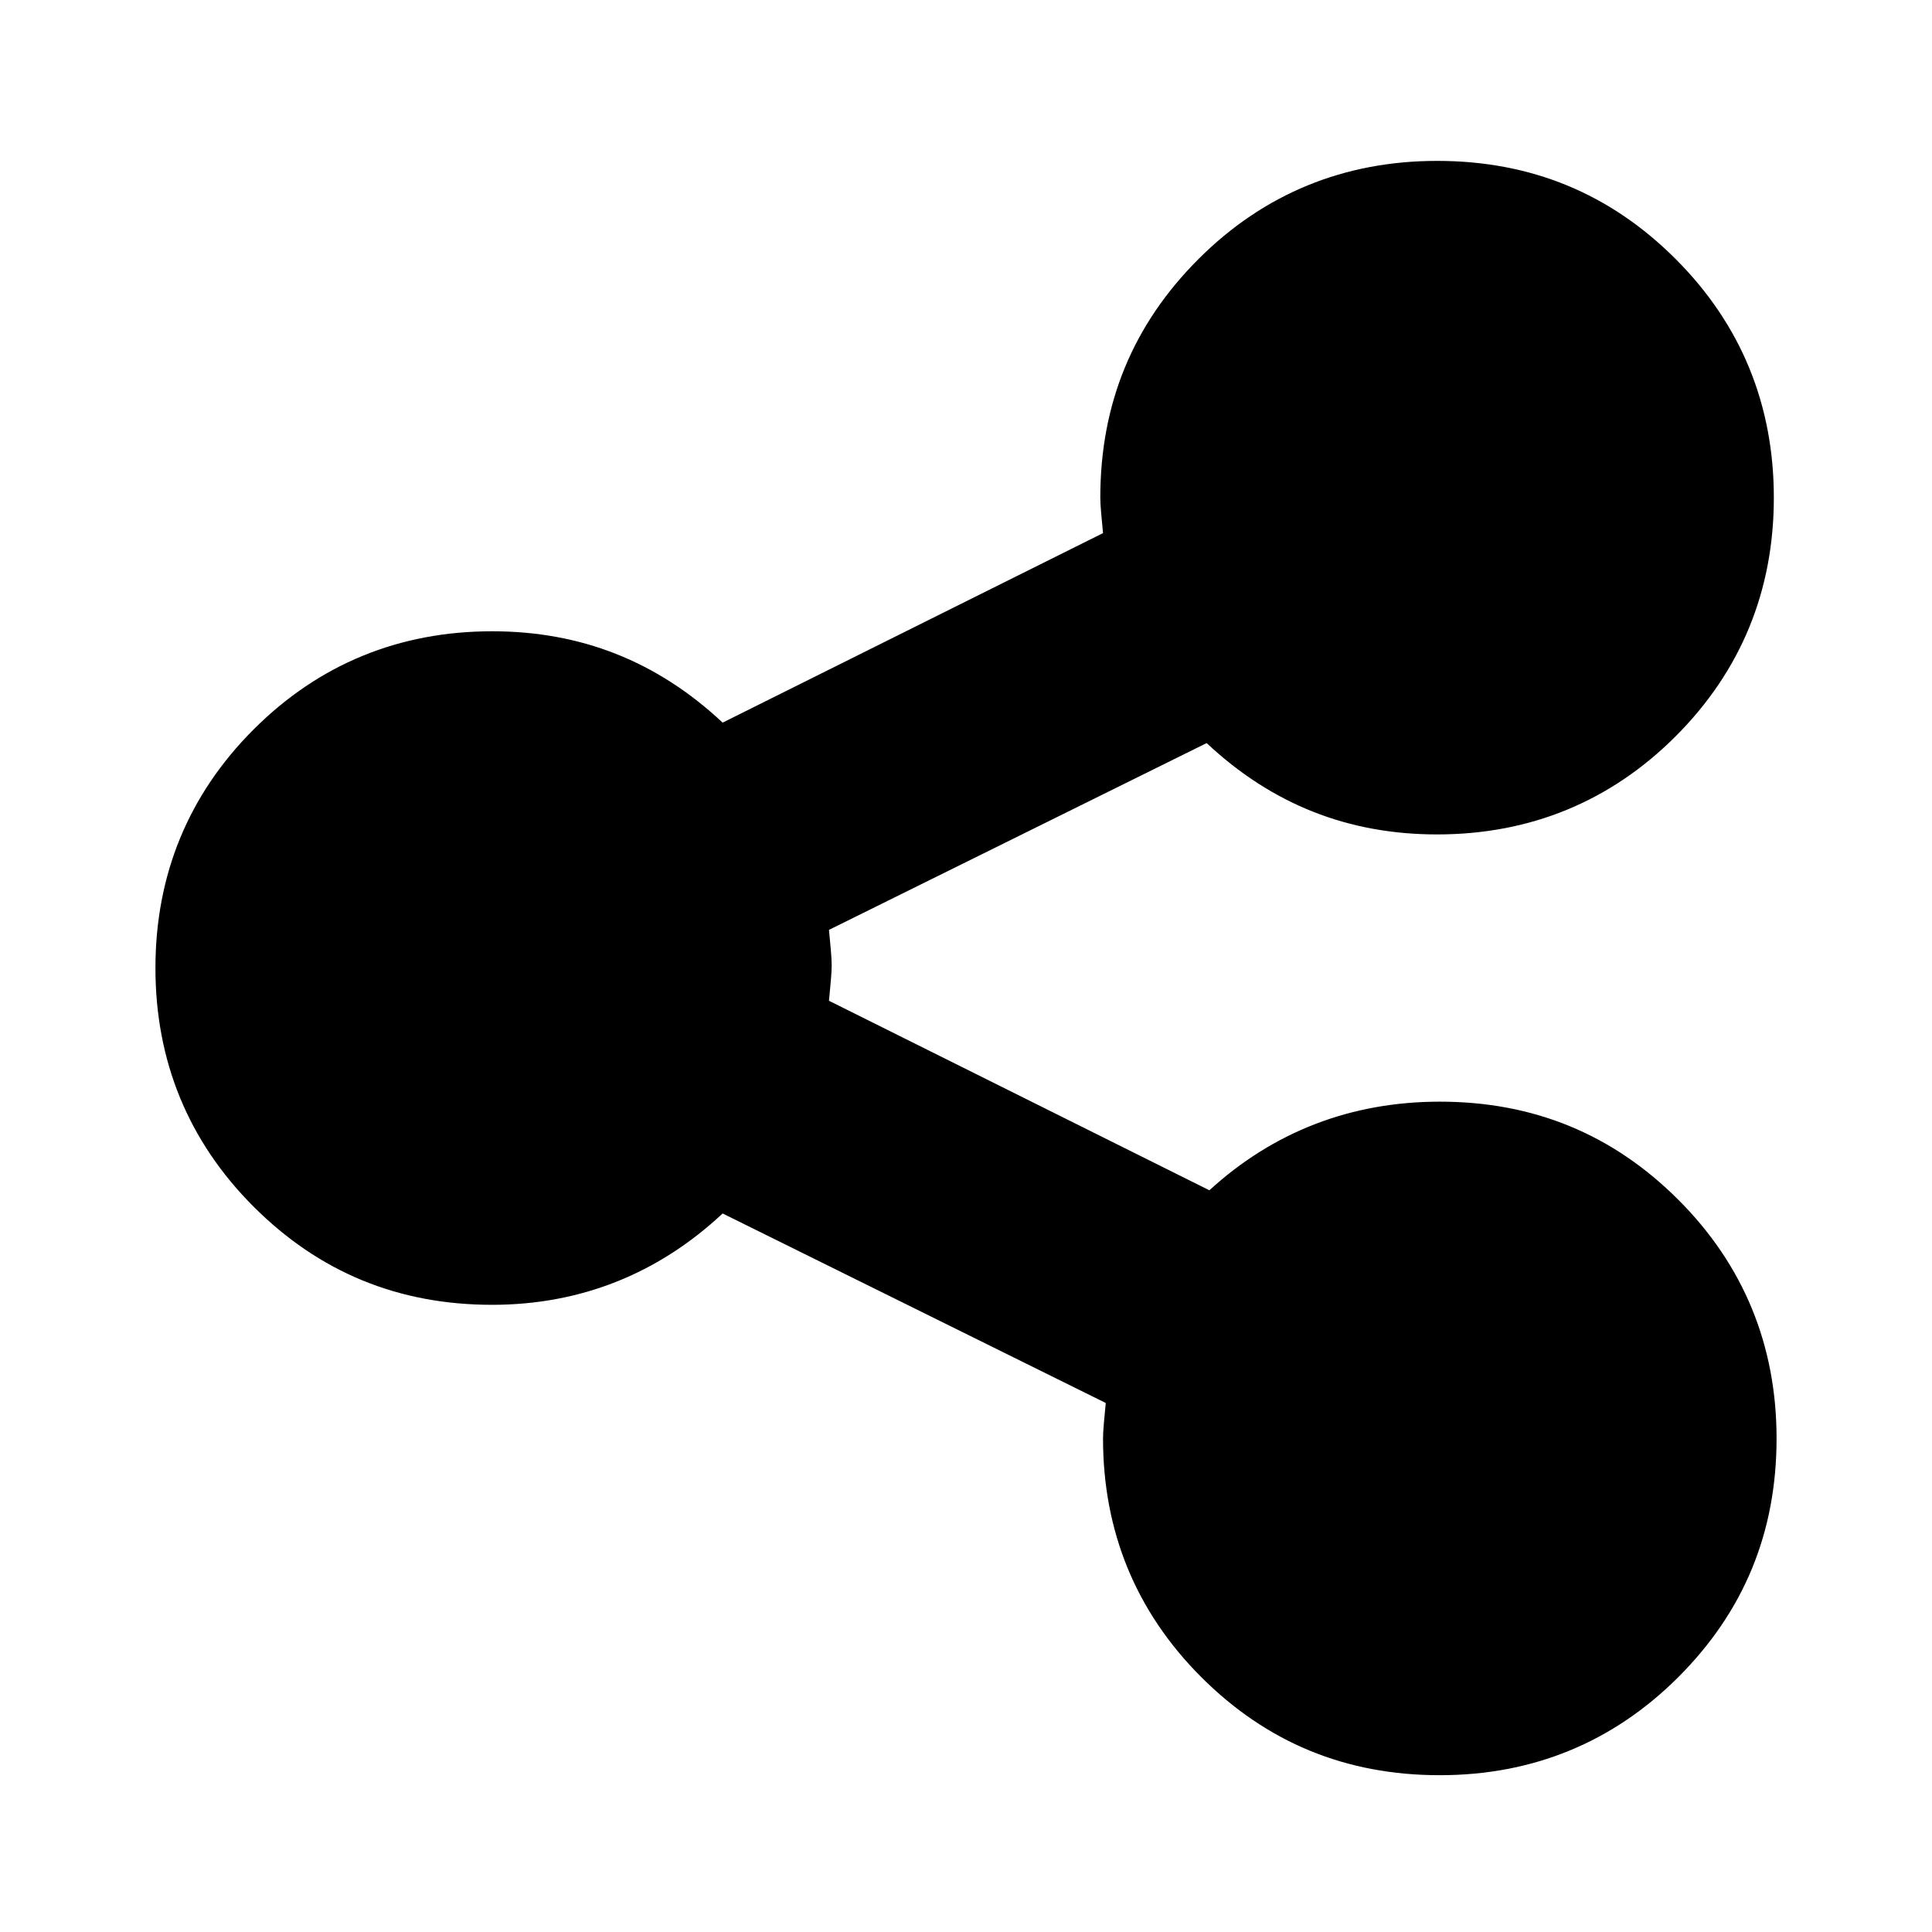 <?xml version="1.0" encoding="utf-8"?>
<!-- Generator: Adobe Illustrator 19.2.0, SVG Export Plug-In . SVG Version: 6.00 Build 0)  -->
<svg version="1.1" id="Layer_2" xmlns="http://www.w3.org/2000/svg" xmlns:xlink="http://www.w3.org/1999/xlink" x="0px" y="0px"
	 viewBox="0 0 141.7 141.7" style="enable-background:new 0 0 141.7 141.7;" xml:space="preserve">
<path d="M105.6,80.8c6.9,0,12.7,2.4,17.5,7.2c4.8,4.8,7.2,10.7,7.2,17.5c0,6.9-2.4,12.7-7.2,17.5c-4.8,4.8-10.7,7.2-17.5,7.2
	c-6.9,0-12.7-2.4-17.5-7.2c-4.8-4.8-7.2-10.7-7.2-17.5c0-0.6,0.1-1.5,0.2-2.6L53,89c-4.7,4.4-10.4,6.7-16.9,6.7
	c-6.9,0-12.7-2.4-17.5-7.2s-7.2-10.7-7.2-17.5s2.4-12.7,7.2-17.5s10.7-7.2,17.5-7.2c6.5,0,12.1,2.2,16.9,6.7l27.9-13.9
	c-0.1-1.1-0.2-2-0.2-2.6c0-6.9,2.4-12.7,7.2-17.5c4.8-4.8,10.7-7.2,17.5-7.2c6.9,0,12.7,2.4,17.5,7.2c4.8,4.8,7.2,10.7,7.2,17.5
	s-2.4,12.7-7.2,17.5c-4.8,4.8-10.7,7.2-17.5,7.2c-6.5,0-12.1-2.2-16.9-6.7L60.8,68.2c0.1,1.1,0.2,2,0.2,2.6s-0.1,1.5-0.2,2.6
	l27.9,13.9C93.4,83,99.1,80.8,105.6,80.8z"/>
</svg>
